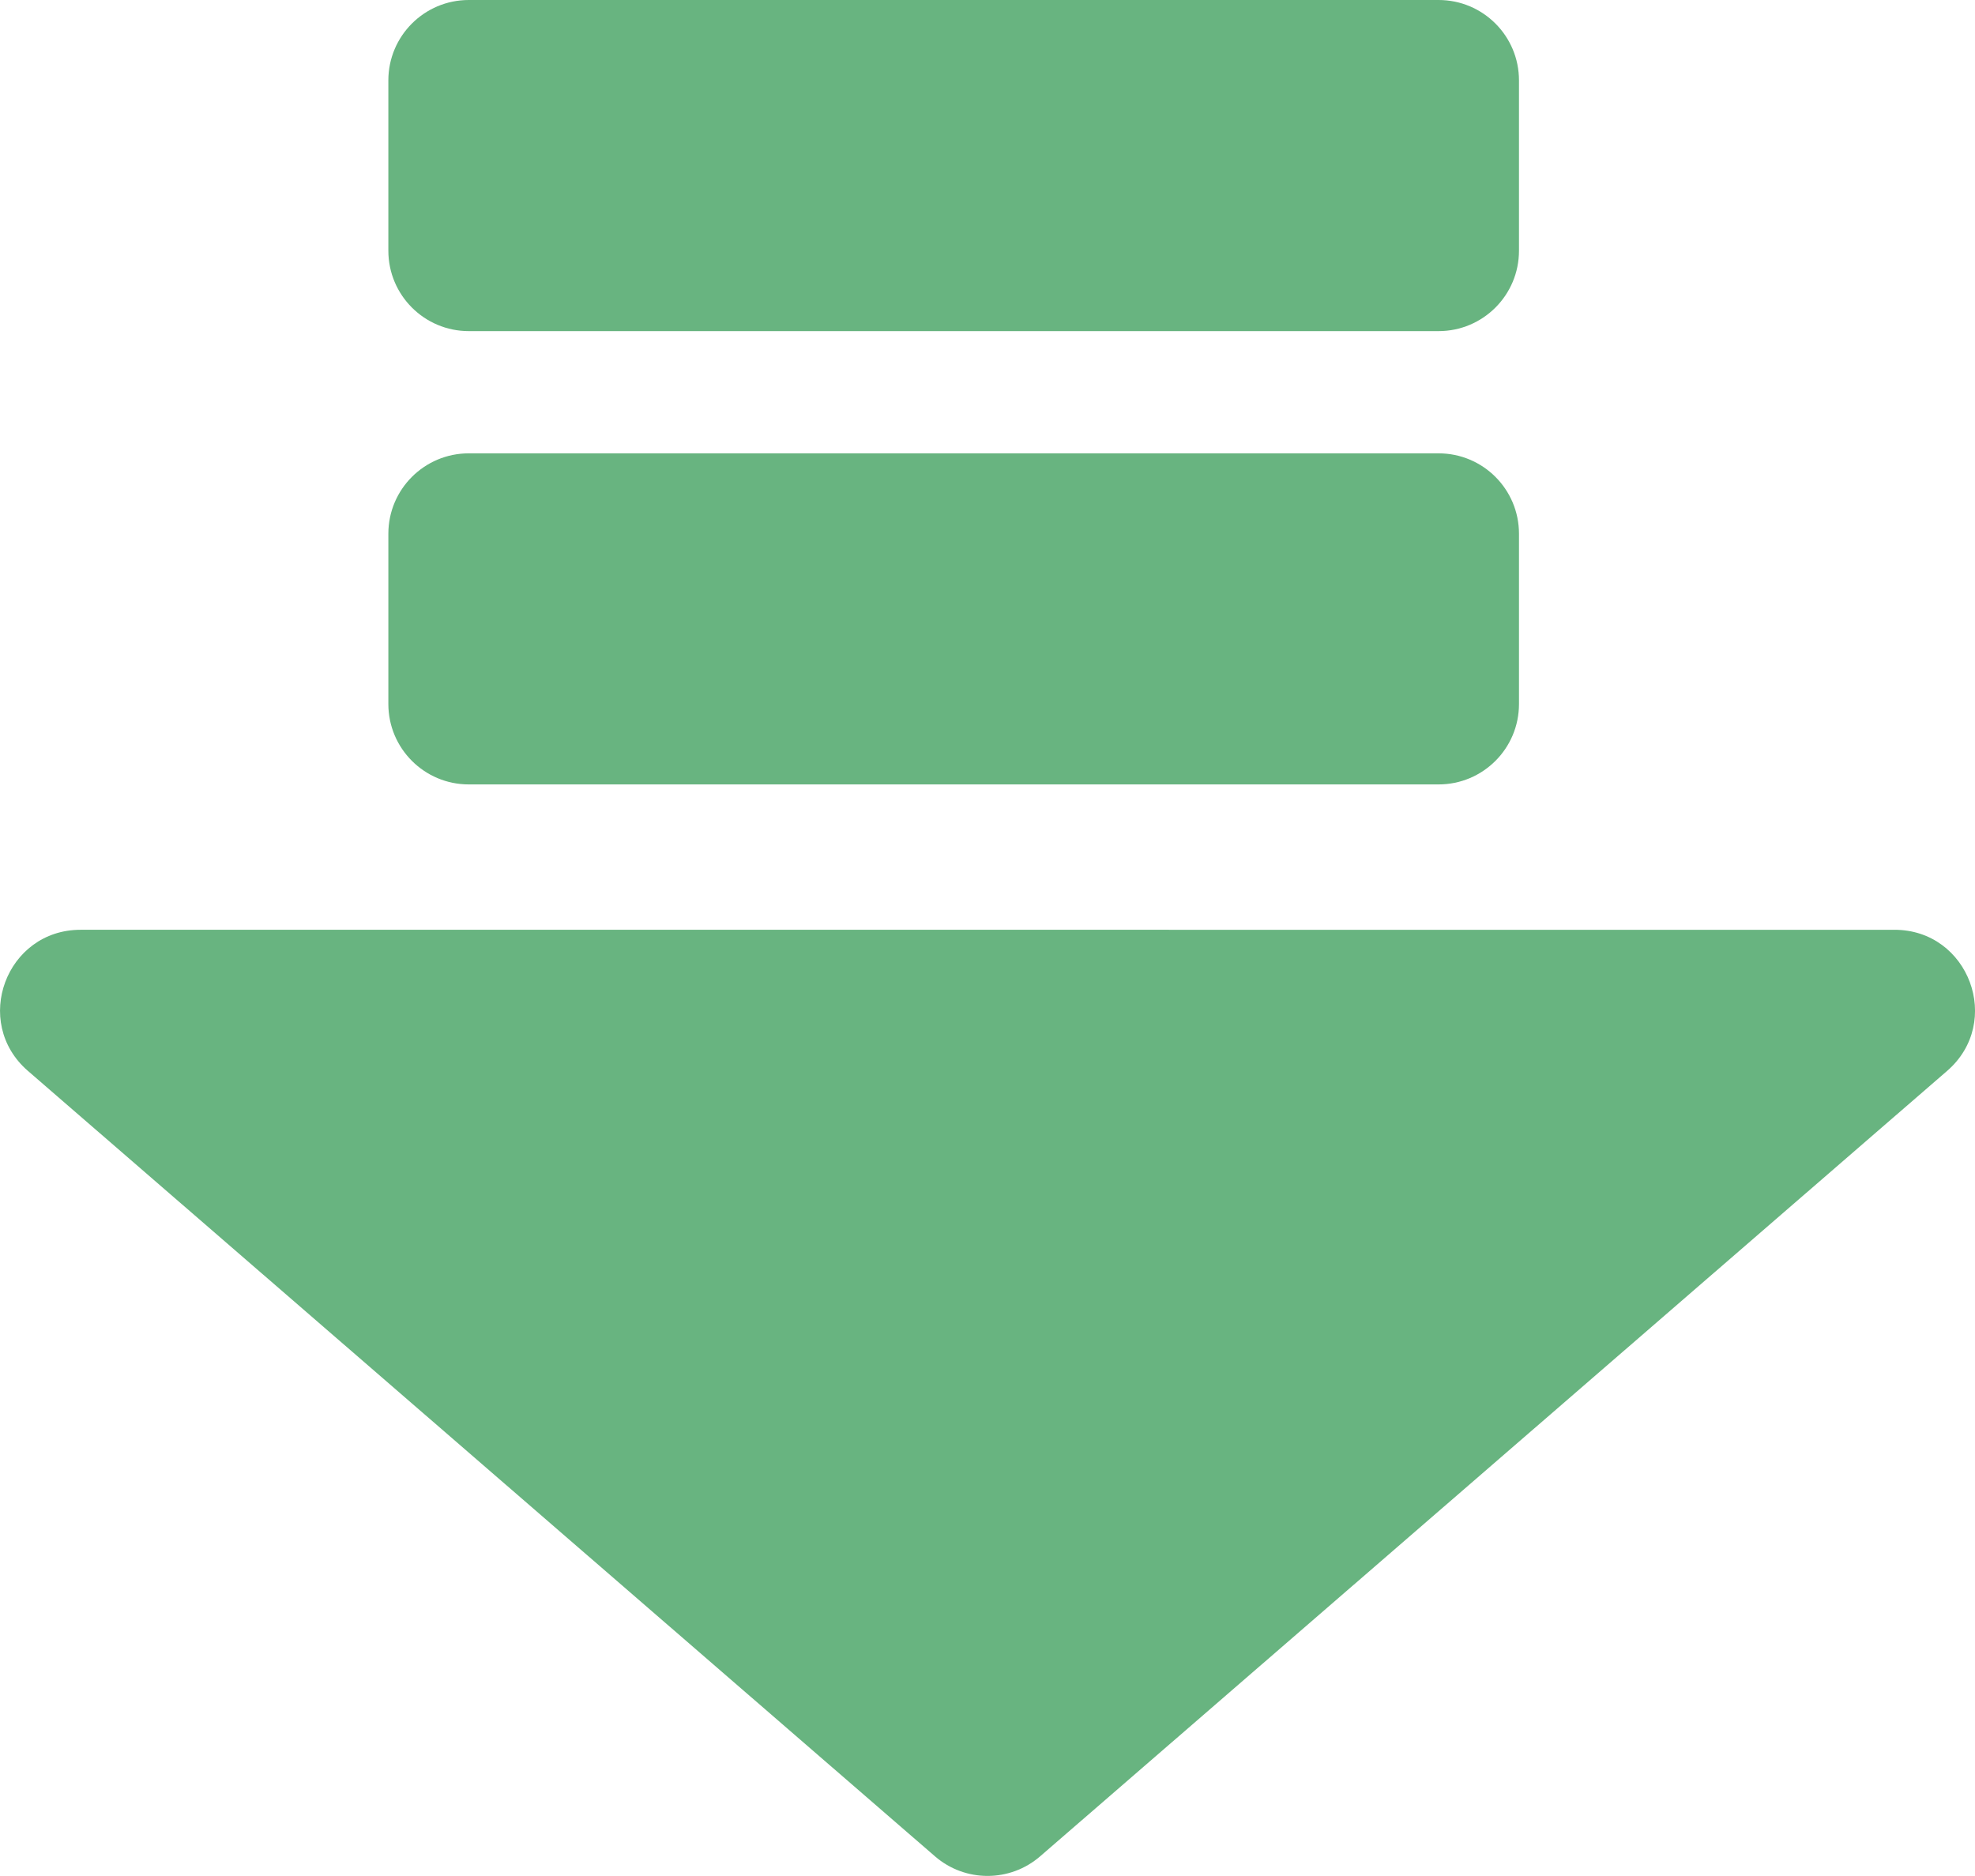 <?xml version="1.0" encoding="utf-8"?>
<!-- Generator: Adobe Illustrator 16.0.0, SVG Export Plug-In . SVG Version: 6.00 Build 0)  -->
<!DOCTYPE svg PUBLIC "-//W3C//DTD SVG 1.1//EN" "http://www.w3.org/Graphics/SVG/1.1/DTD/svg11.dtd">
<svg version="1.1" id="Layer_1" xmlns="http://www.w3.org/2000/svg" xmlns:xlink="http://www.w3.org/1999/xlink" x="0px" y="0px"
	 width="57.355px" height="54.485px" viewBox="0 0 57.355 54.485" enable-background="new 0 0 57.355 54.485" xml:space="preserve">
<g opacity="0.5">
	<g>
		<defs>
			<path id="SVGID_1_" d="M143.76,143.761"/>
		</defs>
		<defs>
			<polyline id="SVGID_2_" points="143.76,0 0,0 0,143.761 			"/>
		</defs>
		<clipPath id="SVGID_3_">
			<use xlink:href="#SVGID_1_"  overflow="visible"/>
		</clipPath>
		<clipPath id="SVGID_4_" clip-path="url(#SVGID_3_)">
			<use xlink:href="#SVGID_2_"  overflow="visible"/>
		</clipPath>
		<g clip-path="url(#SVGID_4_)">
			<defs>
				<path id="SVGID_5_" d="M143.76,143.76"/>
			</defs>
			<defs>
				<polyline id="SVGID_6_" points="143.76,0 0,0 0,143.76 				"/>
			</defs>
			<clipPath id="SVGID_7_">
				<use xlink:href="#SVGID_5_"  overflow="visible"/>
			</clipPath>
			<clipPath id="SVGID_8_" clip-path="url(#SVGID_7_)">
				<use xlink:href="#SVGID_6_"  overflow="visible"/>
			</clipPath>
		</g>
	</g>
</g>
<path fill="#68B480" d="M41.777,22.783H13.613c-1.289,0-2.335-1.045-2.335-2.335v-4.946c0-1.29,1.046-2.335,2.335-2.335h28.164
	c1.29,0,2.335,1.045,2.335,2.335v4.946C44.112,21.738,43.067,22.783,41.777,22.783"/>
<path fill="#68B480" d="M41.777,9.617H13.613c-1.289,0-2.335-1.045-2.335-2.335V2.335c0-1.29,1.046-2.335,2.335-2.335h28.164
	c1.29,0,2.335,1.045,2.335,2.335v4.947C44.112,8.572,43.067,9.617,41.777,9.617"/>
<path fill="#68B480" d="M30.207,53.915l26.338-22.811c1.634-1.415,0.633-4.099-1.528-4.099H2.34c-2.162,0-3.162,2.684-1.529,4.099
	l26.34,22.811C28.027,54.675,29.33,54.675,30.207,53.915"/>
</svg>

